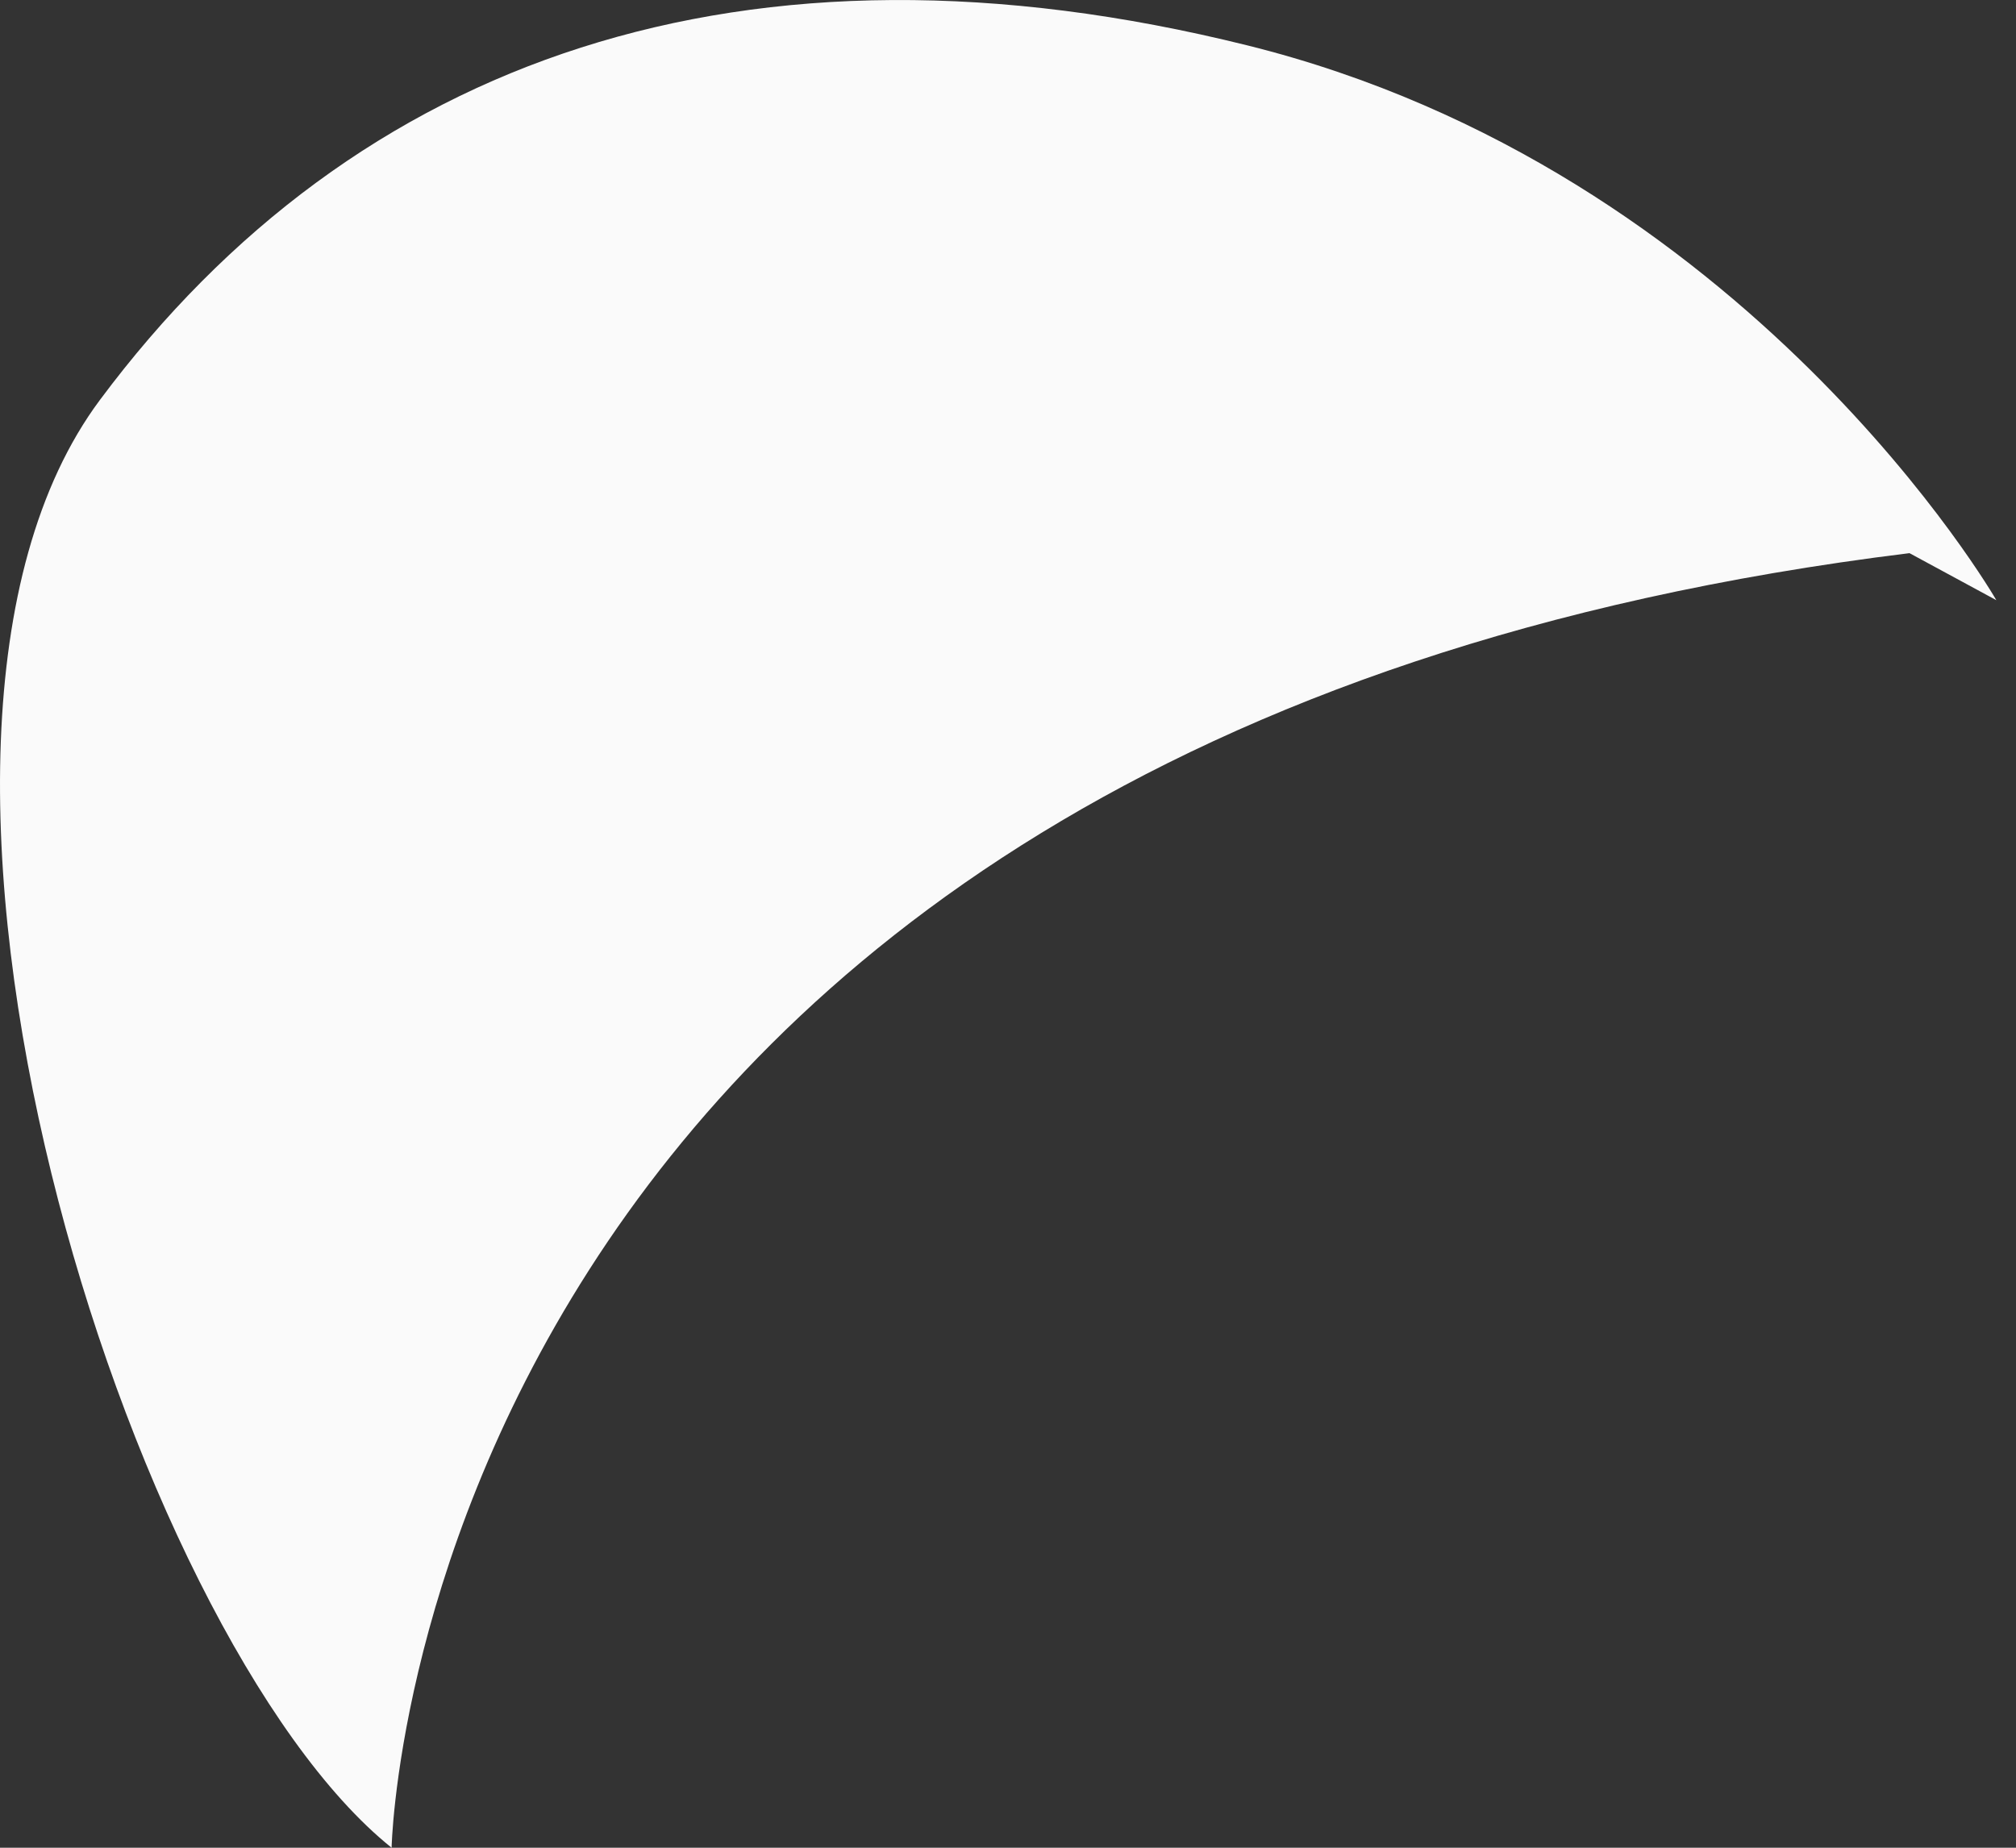<svg width="12" height="11" viewBox="0 0 12 11" fill="none" xmlns="http://www.w3.org/2000/svg">
<rect x="0" y="0" width="12" height="11" fill="#333333" stroke="none"/>
<path d="M2.331 11C2.331 11 2.458 4.39 11.366 3.293L11.883 3.573C11.883 3.573 10.409 1.011 7.424 0.27C4.439 -0.472 2.112 0.343 0.594 2.382C-0.923 4.421 0.763 9.743 2.331 11Z" fill="#FAFAFA"/>
</svg>
